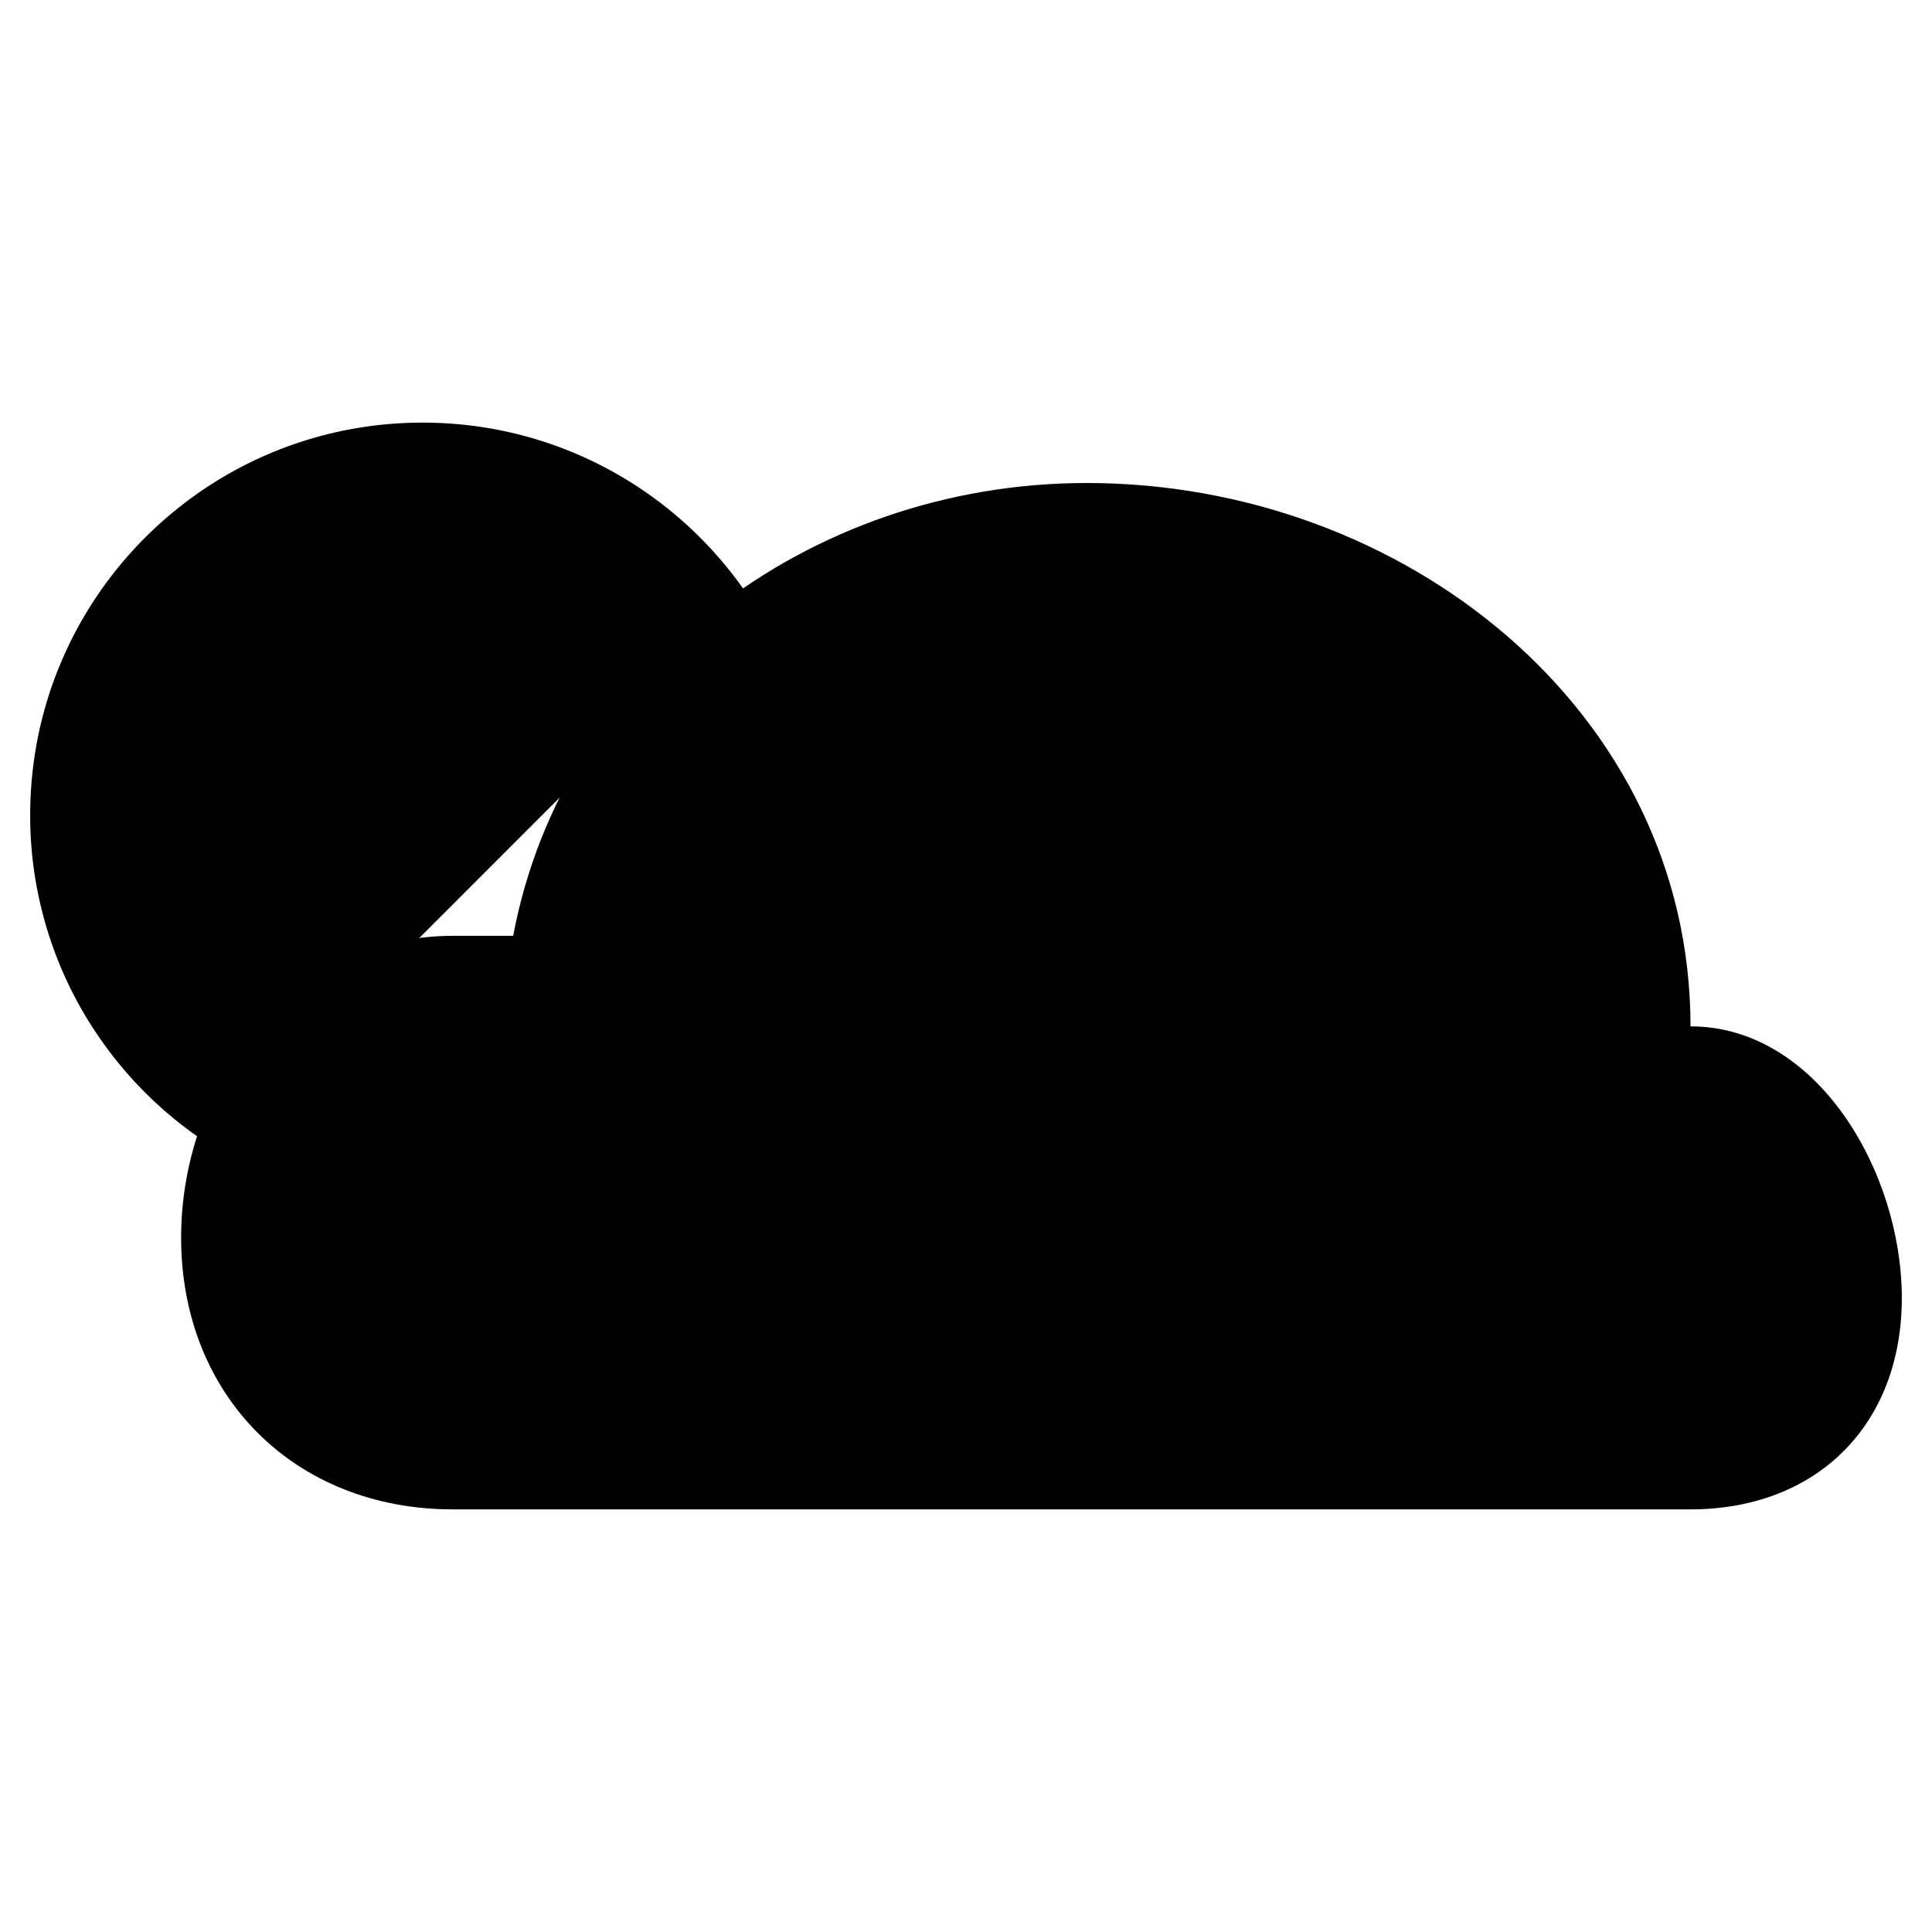 <svg xmlns="http://www.w3.org/2000/svg" viewBox="0 0 64 64"><path stroke-miterlimit="10" stroke-width="2" d="M56 50c4.19 0 7-2.81 7-7 0-4.189-2.81-9-7-9 0-10.475-9.525-18-20-18-9.271 0-17.348 6.211-19 15h-2c-5.238 0-9 4.762-9 10s3.762 9 9 9h41z"/><path stroke-miterlimit="10" stroke-width="2" d="M7.004 37.959a13.068 13.068 0 01-3.961-3.96A12.94 12.94 0 011 27c0-7.18 5.82-13 13-13 4.604 0 8.646 2.392 10.957 6.001"/></svg>